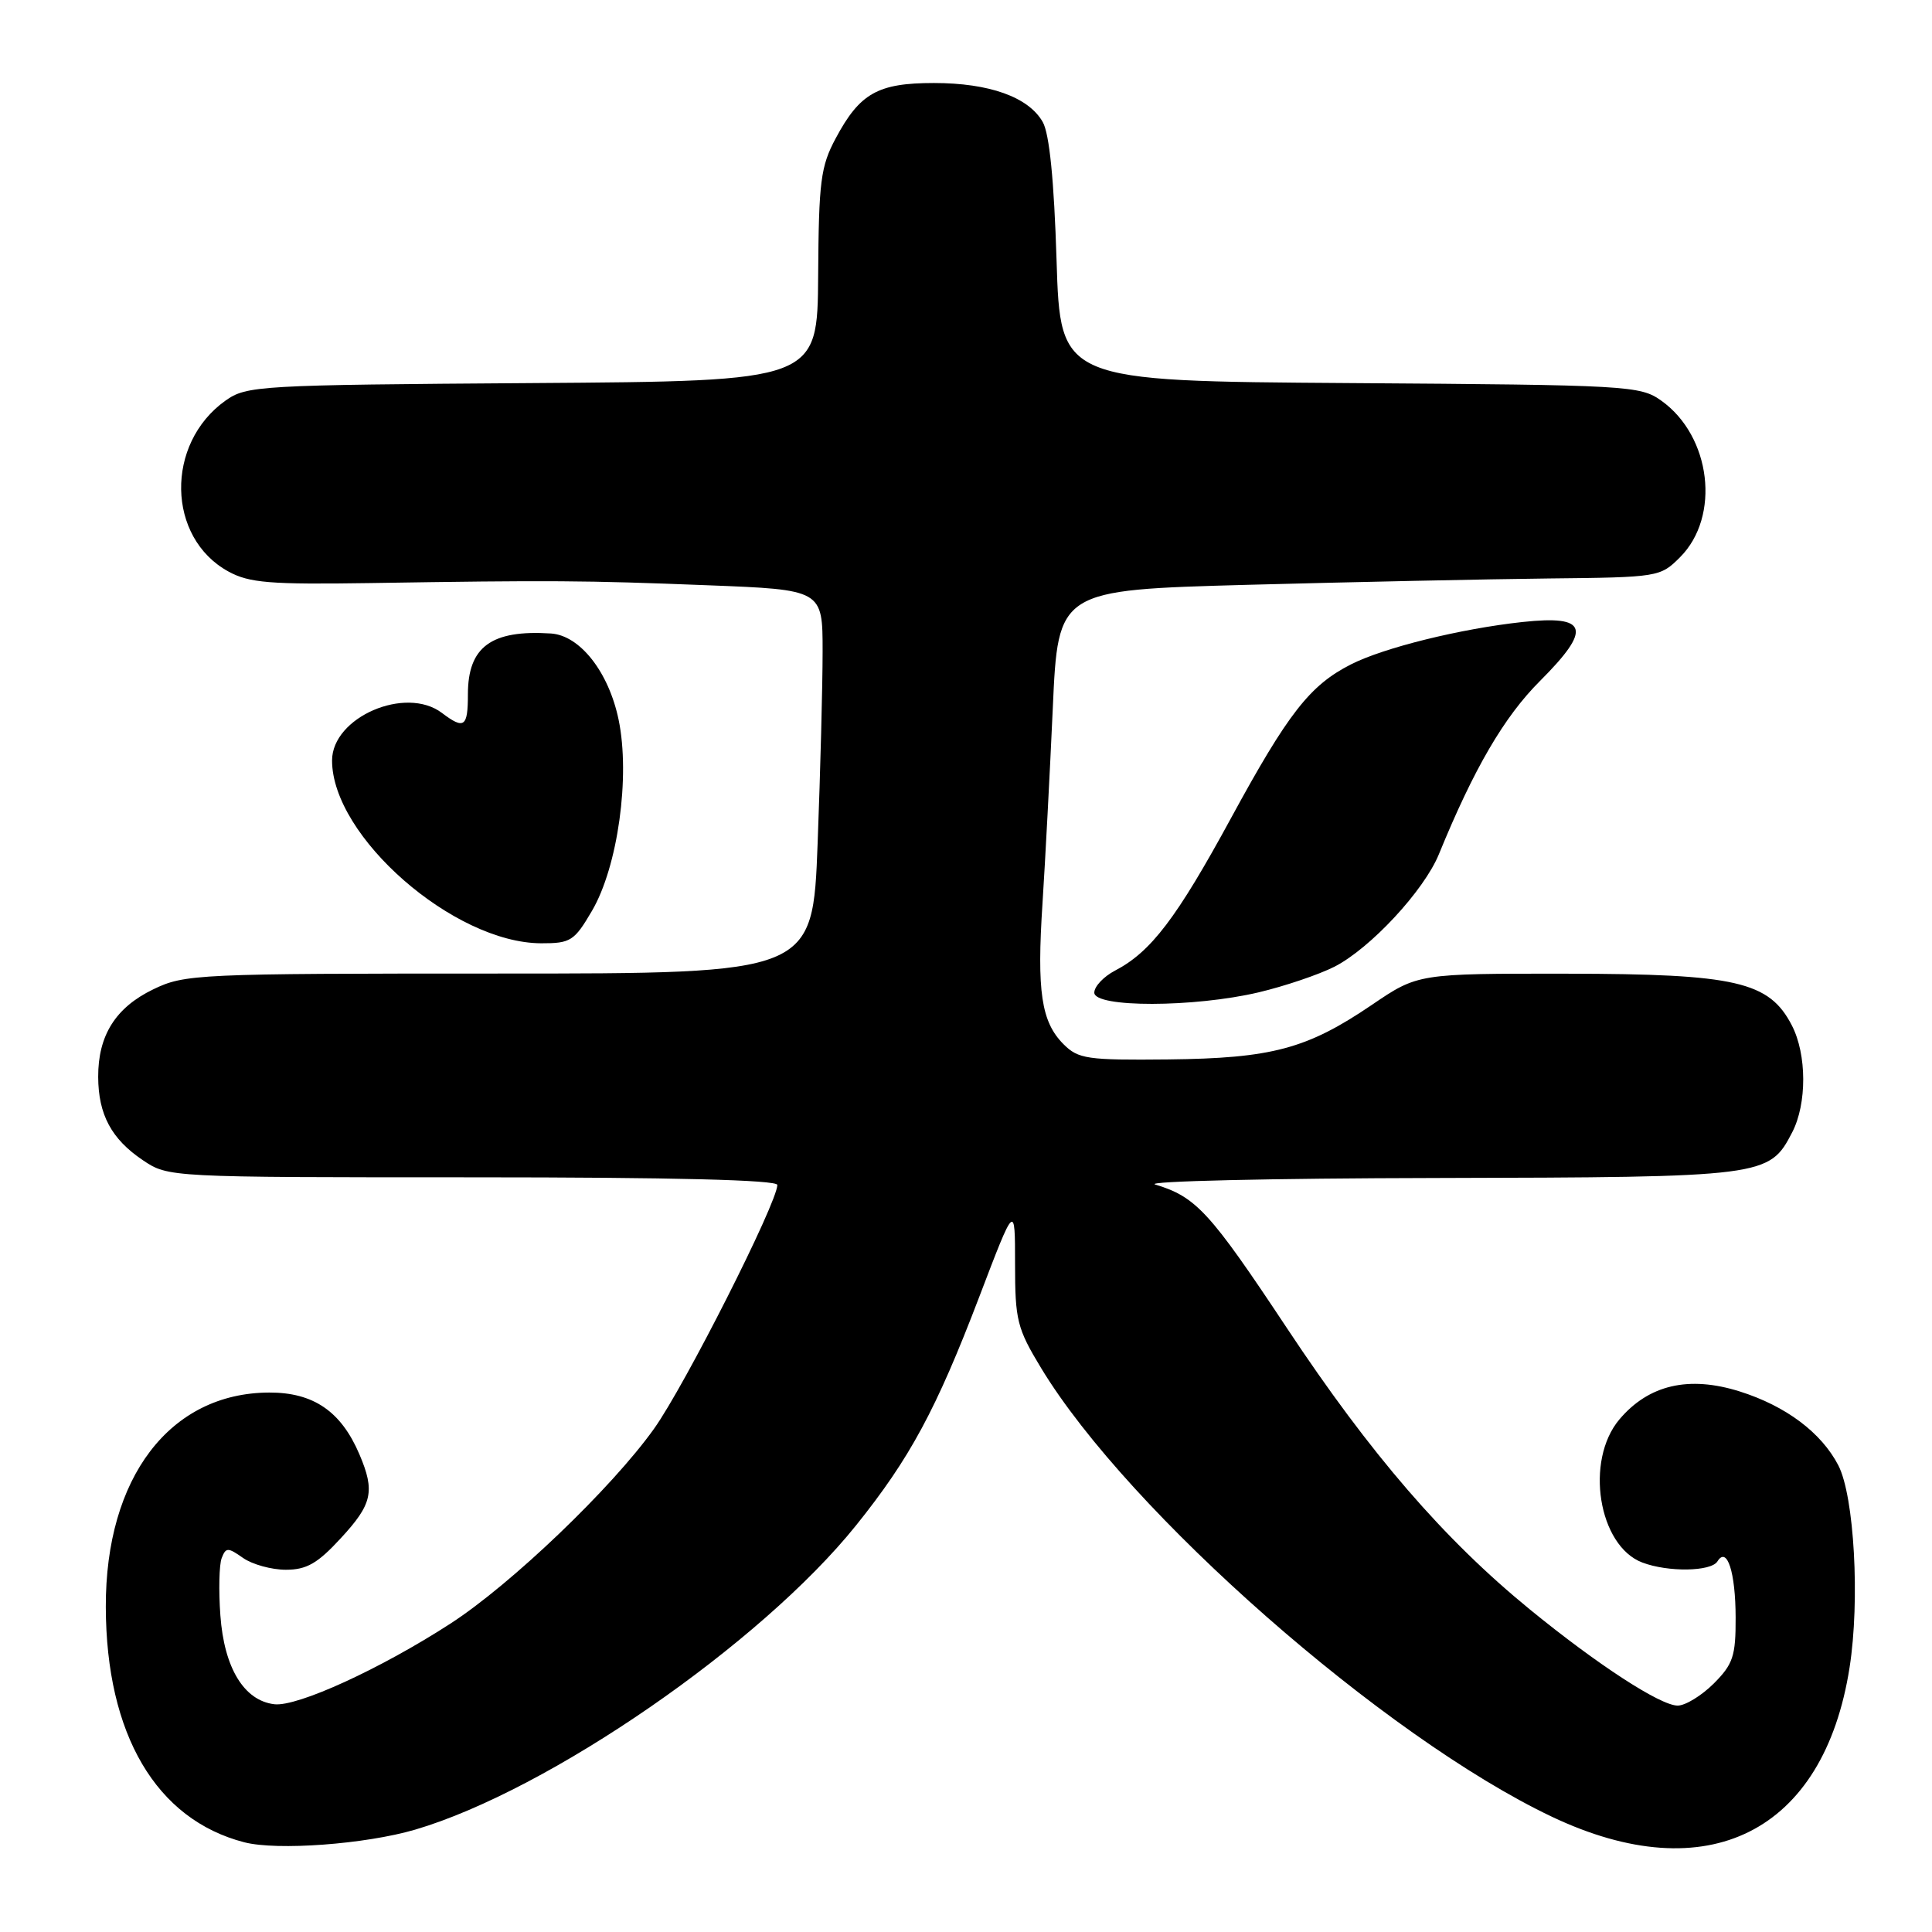 <?xml version="1.0" encoding="UTF-8" standalone="no"?>
<!DOCTYPE svg PUBLIC "-//W3C//DTD SVG 1.1//EN" "http://www.w3.org/Graphics/SVG/1.1/DTD/svg11.dtd" >
<svg xmlns="http://www.w3.org/2000/svg" xmlns:xlink="http://www.w3.org/1999/xlink" version="1.1" viewBox="0 0 256 256">
 <g >
 <path fill="currentColor"
d=" M 55.00 242.44 C 72.68 237.24 100.84 217.81 113.44 202.11 C 120.57 193.23 124.05 186.78 129.73 171.91 C 134.50 159.40 134.50 159.40 134.50 167.49 C 134.50 174.93 134.77 176.02 137.95 181.27 C 149.52 200.38 183.46 230.19 205.62 240.72 C 226.25 250.52 241.67 242.79 245.08 220.94 C 246.47 212.06 245.70 198.26 243.59 194.17 C 241.34 189.83 236.64 186.30 230.51 184.37 C 223.77 182.25 218.45 183.49 214.57 188.09 C 209.98 193.55 211.79 204.83 217.61 207.04 C 221.02 208.34 226.73 208.25 227.57 206.89 C 228.84 204.84 229.97 208.31 229.98 214.33 C 230.00 219.44 229.64 220.51 227.08 223.08 C 225.47 224.68 223.32 226.00 222.30 226.00 C 220.01 226.00 211.68 220.58 202.74 213.28 C 191.35 203.98 181.59 192.68 170.53 175.99 C 160.28 160.54 158.50 158.60 153.06 156.95 C 151.65 156.52 168.41 156.13 190.30 156.09 C 233.94 155.99 234.43 155.93 237.48 150.03 C 239.44 146.24 239.42 139.72 237.43 135.87 C 234.43 130.06 230.04 129.05 207.70 129.02 C 187.89 129.00 187.89 129.00 181.78 133.15 C 173.18 138.99 168.52 140.23 154.78 140.38 C 144.07 140.49 142.88 140.32 140.93 138.37 C 137.97 135.41 137.37 131.39 138.14 119.64 C 138.50 114.06 139.11 102.45 139.50 93.84 C 140.20 78.18 140.20 78.18 165.35 77.49 C 179.18 77.12 197.13 76.74 205.22 76.65 C 219.74 76.50 219.99 76.46 222.61 73.84 C 228.01 68.44 226.74 57.80 220.13 53.09 C 217.33 51.10 215.81 51.01 178.86 50.76 C 140.50 50.50 140.50 50.50 140.00 34.50 C 139.67 23.86 139.05 17.72 138.17 16.17 C 136.29 12.86 131.09 11.00 123.75 11.00 C 116.32 11.00 113.93 12.35 110.74 18.32 C 108.74 22.05 108.49 24.02 108.41 36.50 C 108.32 50.50 108.32 50.50 70.55 50.76 C 34.19 51.01 32.67 51.10 29.87 53.09 C 21.87 58.79 22.09 71.26 30.27 75.73 C 33.03 77.24 35.77 77.46 49.00 77.26 C 73.08 76.88 77.43 76.91 93.75 77.55 C 109.00 78.14 109.00 78.14 109.00 86.32 C 109.00 90.82 108.70 102.26 108.34 111.75 C 107.69 129.00 107.69 129.00 66.16 129.00 C 26.00 129.00 24.49 129.07 20.29 131.10 C 15.31 133.51 12.99 137.21 13.01 142.70 C 13.03 147.69 14.77 150.93 18.91 153.72 C 22.30 156.00 22.30 156.00 62.65 156.00 C 89.23 156.00 103.00 156.35 103.00 157.01 C 103.00 159.36 90.73 183.63 86.66 189.32 C 81.06 197.17 67.76 209.90 59.71 215.12 C 50.45 221.12 39.40 226.18 36.35 225.82 C 32.33 225.34 29.70 221.01 29.20 214.04 C 28.96 210.75 29.04 207.34 29.37 206.47 C 29.93 205.02 30.19 205.02 32.21 206.44 C 33.44 207.30 35.99 208.00 37.88 208.00 C 40.62 208.00 42.08 207.17 45.15 203.83 C 49.34 199.30 49.71 197.61 47.63 192.72 C 45.20 187.01 41.53 184.50 35.67 184.52 C 22.52 184.56 13.97 195.78 14.02 212.93 C 14.06 229.82 20.69 241.09 32.36 244.11 C 36.72 245.24 48.41 244.37 55.00 242.44 Z  M 166.78 131.49 C 170.24 130.67 174.76 129.14 176.83 128.09 C 181.58 125.66 188.69 118.01 190.66 113.19 C 195.30 101.84 199.30 94.98 204.06 90.23 C 210.98 83.30 210.44 81.48 201.73 82.42 C 193.52 83.31 183.36 85.82 179.00 88.04 C 173.57 90.80 170.69 94.48 163.13 108.38 C 155.91 121.66 152.51 126.13 147.75 128.61 C 146.24 129.40 145.00 130.71 145.00 131.53 C 145.00 133.53 158.21 133.51 166.78 131.49 Z  M 78.44 120.69 C 81.87 114.84 83.53 102.89 81.97 95.37 C 80.66 89.05 76.85 84.19 73.00 83.94 C 65.10 83.43 62.00 85.70 62.00 92.00 C 62.00 96.35 61.51 96.70 58.56 94.47 C 53.74 90.82 44.00 95.04 44.00 100.77 C 44.00 110.85 60.15 124.96 71.71 124.99 C 75.61 125.00 76.10 124.69 78.44 120.69 Z "/>
</g>
</svg>